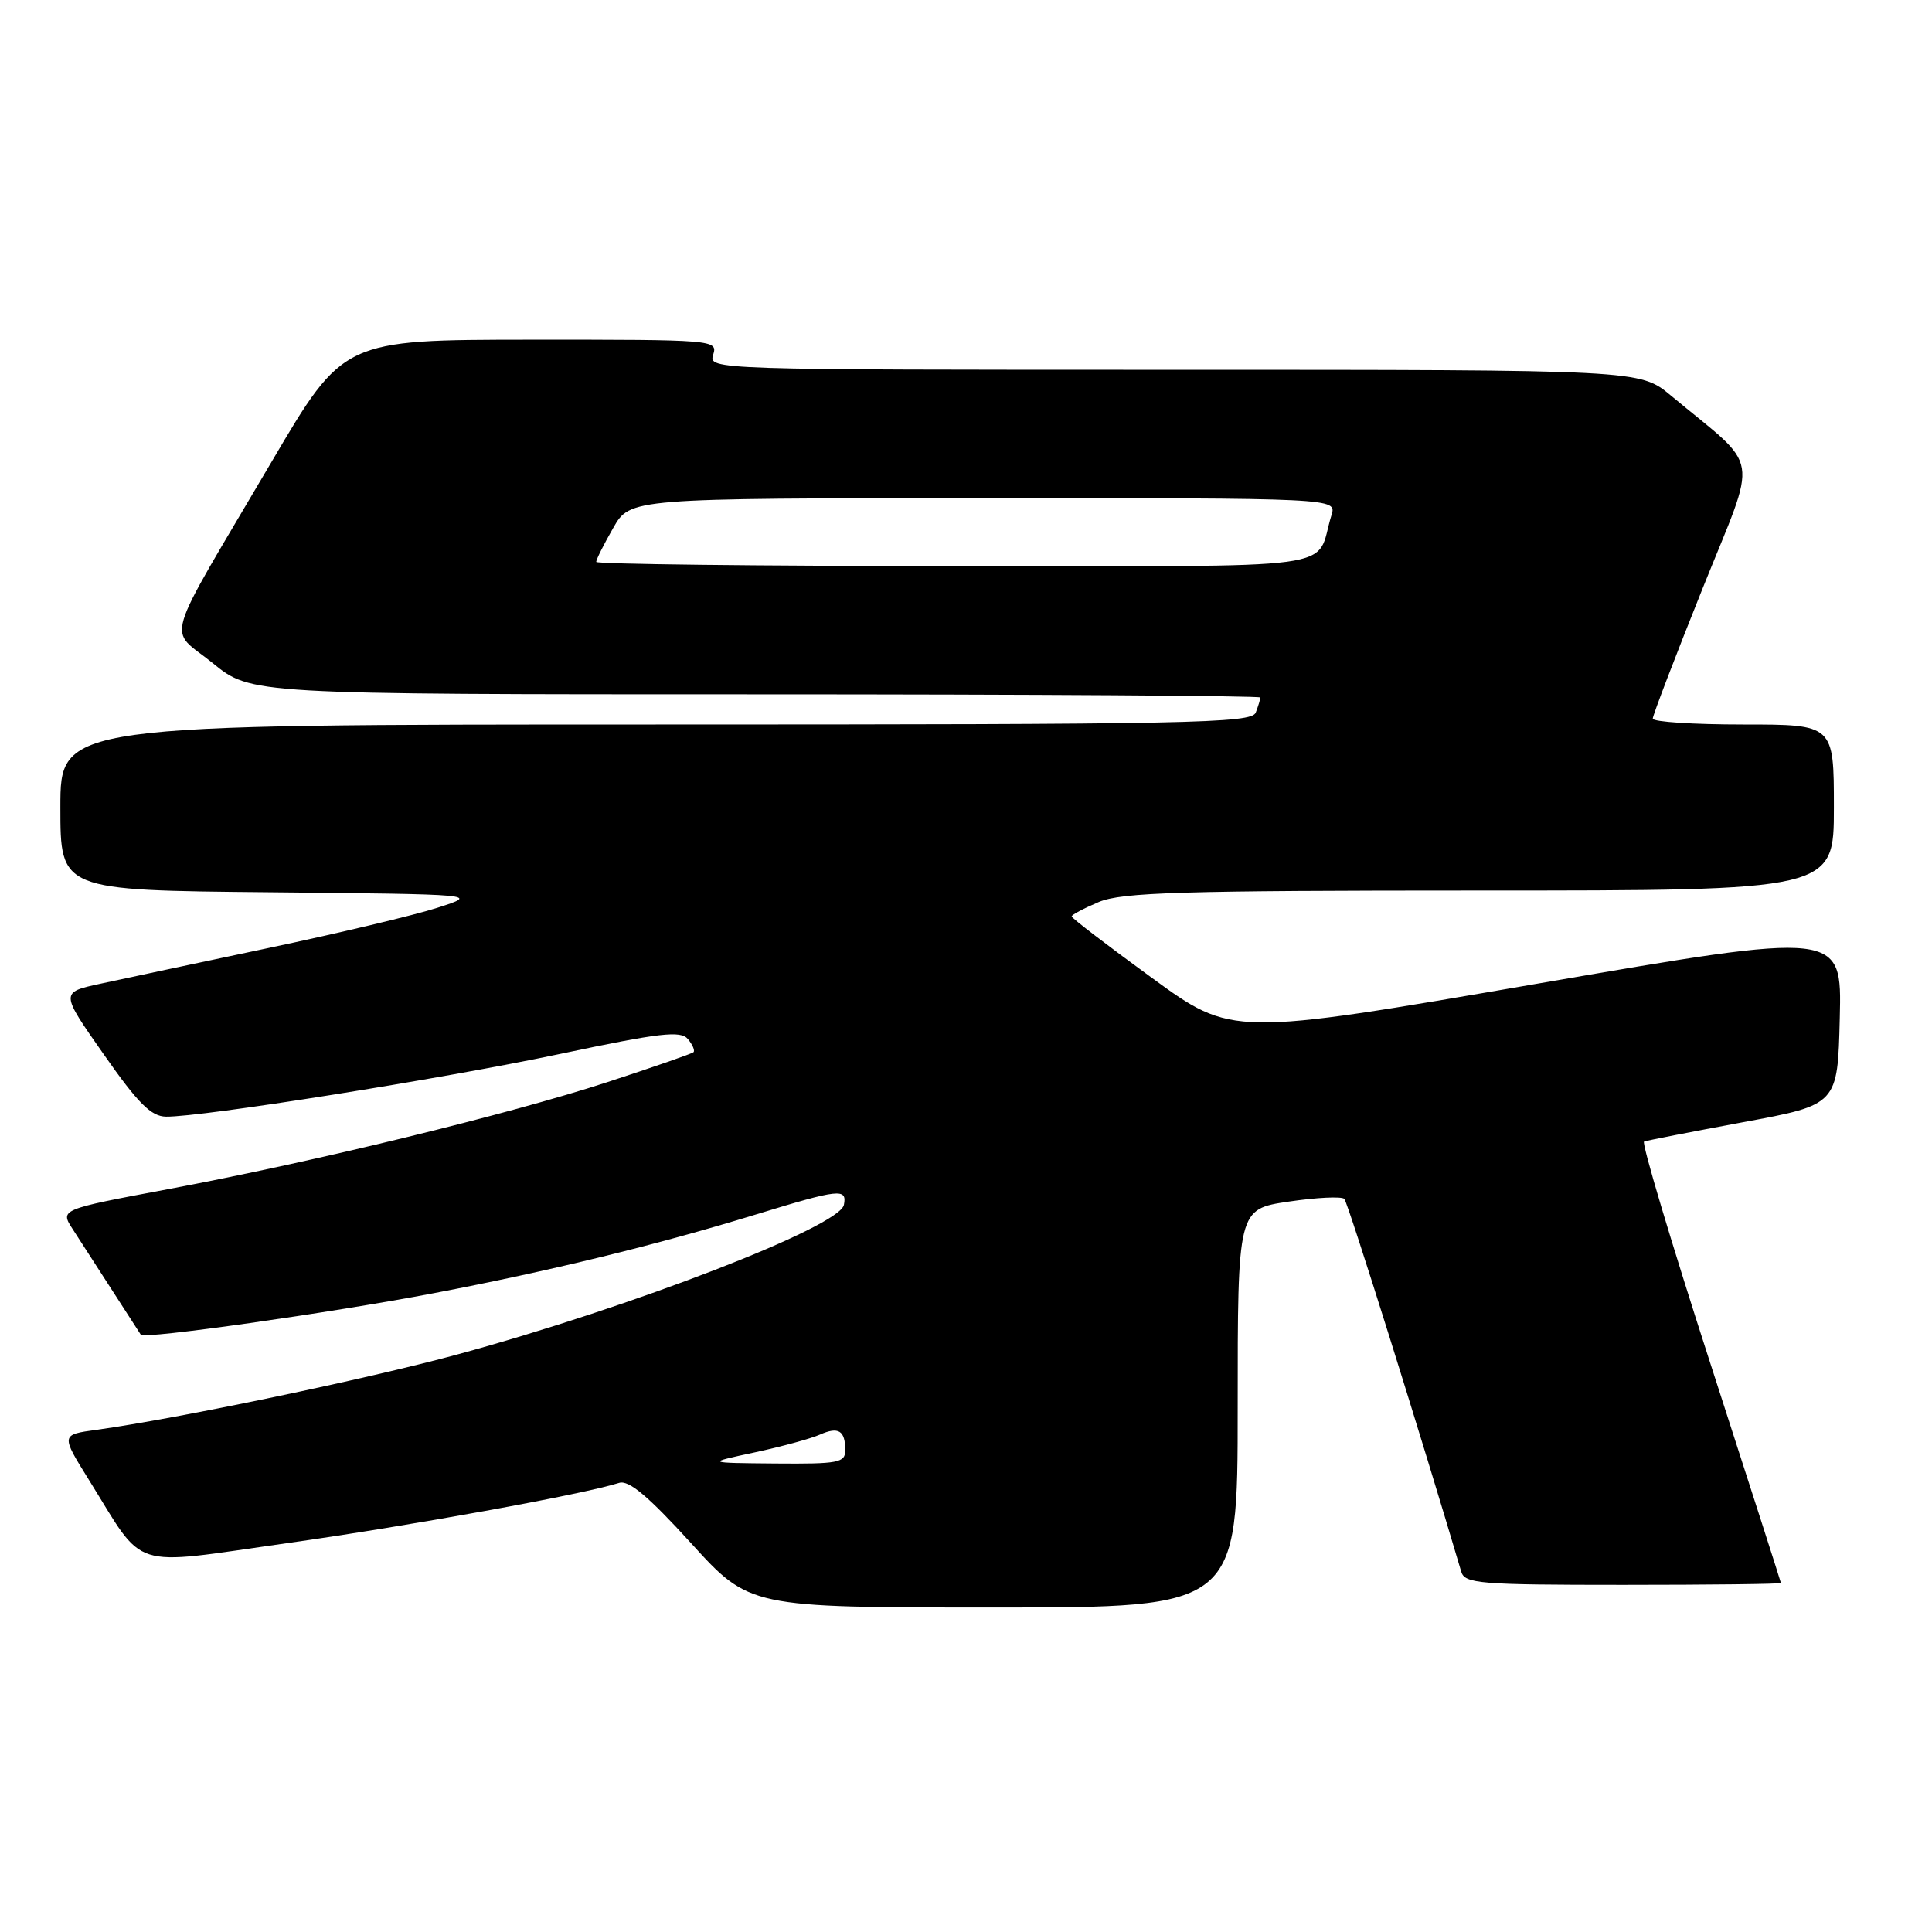 <?xml version="1.0" encoding="UTF-8" standalone="no"?>
<!DOCTYPE svg PUBLIC "-//W3C//DTD SVG 1.1//EN" "http://www.w3.org/Graphics/SVG/1.1/DTD/svg11.dtd" >
<svg xmlns="http://www.w3.org/2000/svg" xmlns:xlink="http://www.w3.org/1999/xlink" version="1.1" viewBox="0 0 256 256">
 <g >
 <path fill="currentColor"
d=" M 164.00 186.61 C 164.00 160.22 164.00 160.22 170.75 159.22 C 174.46 158.67 177.78 158.51 178.13 158.86 C 178.61 159.34 188.44 190.69 193.62 208.25 C 194.09 209.84 195.99 210.00 215.07 210.00 C 226.58 210.00 235.99 209.89 235.98 209.75 C 235.97 209.61 231.74 196.45 226.58 180.50 C 221.42 164.55 217.49 151.39 217.85 151.26 C 218.21 151.12 224.12 149.97 231.00 148.69 C 243.50 146.38 243.50 146.38 243.78 134.88 C 244.06 123.39 244.06 123.39 203.66 130.35 C 163.25 137.31 163.25 137.31 152.63 129.57 C 146.78 125.31 142.00 121.65 142.00 121.43 C 142.00 121.21 143.63 120.35 145.62 119.51 C 148.68 118.24 156.53 118.00 196.12 118.00 C 243.00 118.00 243.00 118.00 243.00 107.00 C 243.00 96.00 243.00 96.00 231.00 96.00 C 224.40 96.00 219.00 95.65 219.00 95.22 C 219.00 94.79 221.97 87.03 225.60 77.98 C 233.00 59.53 233.48 62.47 221.40 52.41 C 217.29 49.00 217.29 49.00 155.58 49.00 C 94.32 49.00 93.87 48.99 94.50 47.00 C 95.12 45.04 94.68 45.00 70.32 45.01 C 45.50 45.03 45.50 45.03 36.00 61.17 C 21.29 86.16 22.22 83.01 28.18 87.86 C 33.27 92.00 33.27 92.00 100.13 92.00 C 136.91 92.00 167.00 92.19 167.00 92.42 C 167.00 92.65 166.73 93.55 166.39 94.42 C 165.85 95.84 157.91 96.00 86.89 96.00 C 8.00 96.00 8.00 96.00 8.00 106.98 C 8.00 117.97 8.00 117.97 35.75 118.23 C 63.50 118.50 63.50 118.50 58.00 120.27 C 54.98 121.25 44.85 123.66 35.50 125.63 C 26.15 127.61 16.14 129.73 13.25 130.36 C 7.99 131.50 7.99 131.50 13.75 139.71 C 18.30 146.21 20.02 147.93 22.00 147.96 C 26.72 148.02 58.51 142.97 74.26 139.64 C 87.46 136.85 90.20 136.53 91.15 137.68 C 91.77 138.43 92.11 139.21 91.89 139.42 C 91.68 139.62 86.55 141.40 80.50 143.38 C 67.28 147.69 41.77 153.91 22.22 157.58 C 7.94 160.26 7.94 160.26 9.64 162.88 C 11.05 165.05 17.86 175.62 18.66 176.86 C 19.05 177.47 43.86 173.96 57.50 171.35 C 72.86 168.42 86.87 165.00 100.11 160.94 C 111.25 157.53 112.26 157.42 111.82 159.65 C 111.26 162.54 83.89 173.13 60.62 179.47 C 48.63 182.73 23.65 187.95 12.78 189.46 C 8.06 190.11 8.06 190.11 11.78 196.09 C 19.35 208.25 16.88 207.46 38.00 204.48 C 54.40 202.17 77.16 198.03 82.04 196.49 C 83.31 196.08 85.92 198.27 91.56 204.47 C 99.32 213.00 99.32 213.00 131.66 213.00 C 164.00 213.00 164.00 213.00 164.00 186.61 Z  M 100.00 192.45 C 103.58 191.68 107.47 190.62 108.65 190.09 C 111.11 189.00 112.00 189.55 112.00 192.17 C 112.00 193.82 111.08 193.99 102.75 193.92 C 93.50 193.84 93.50 193.84 100.00 192.45 Z  M 79.00 74.45 C 79.00 74.14 80.01 72.12 81.25 69.96 C 83.50 66.02 83.50 66.02 130.32 66.01 C 177.13 66.00 177.13 66.00 176.43 68.25 C 174.10 75.74 179.60 75.00 126.52 75.00 C 100.39 75.00 79.00 74.75 79.00 74.45 Z "/>
</g>
</svg>